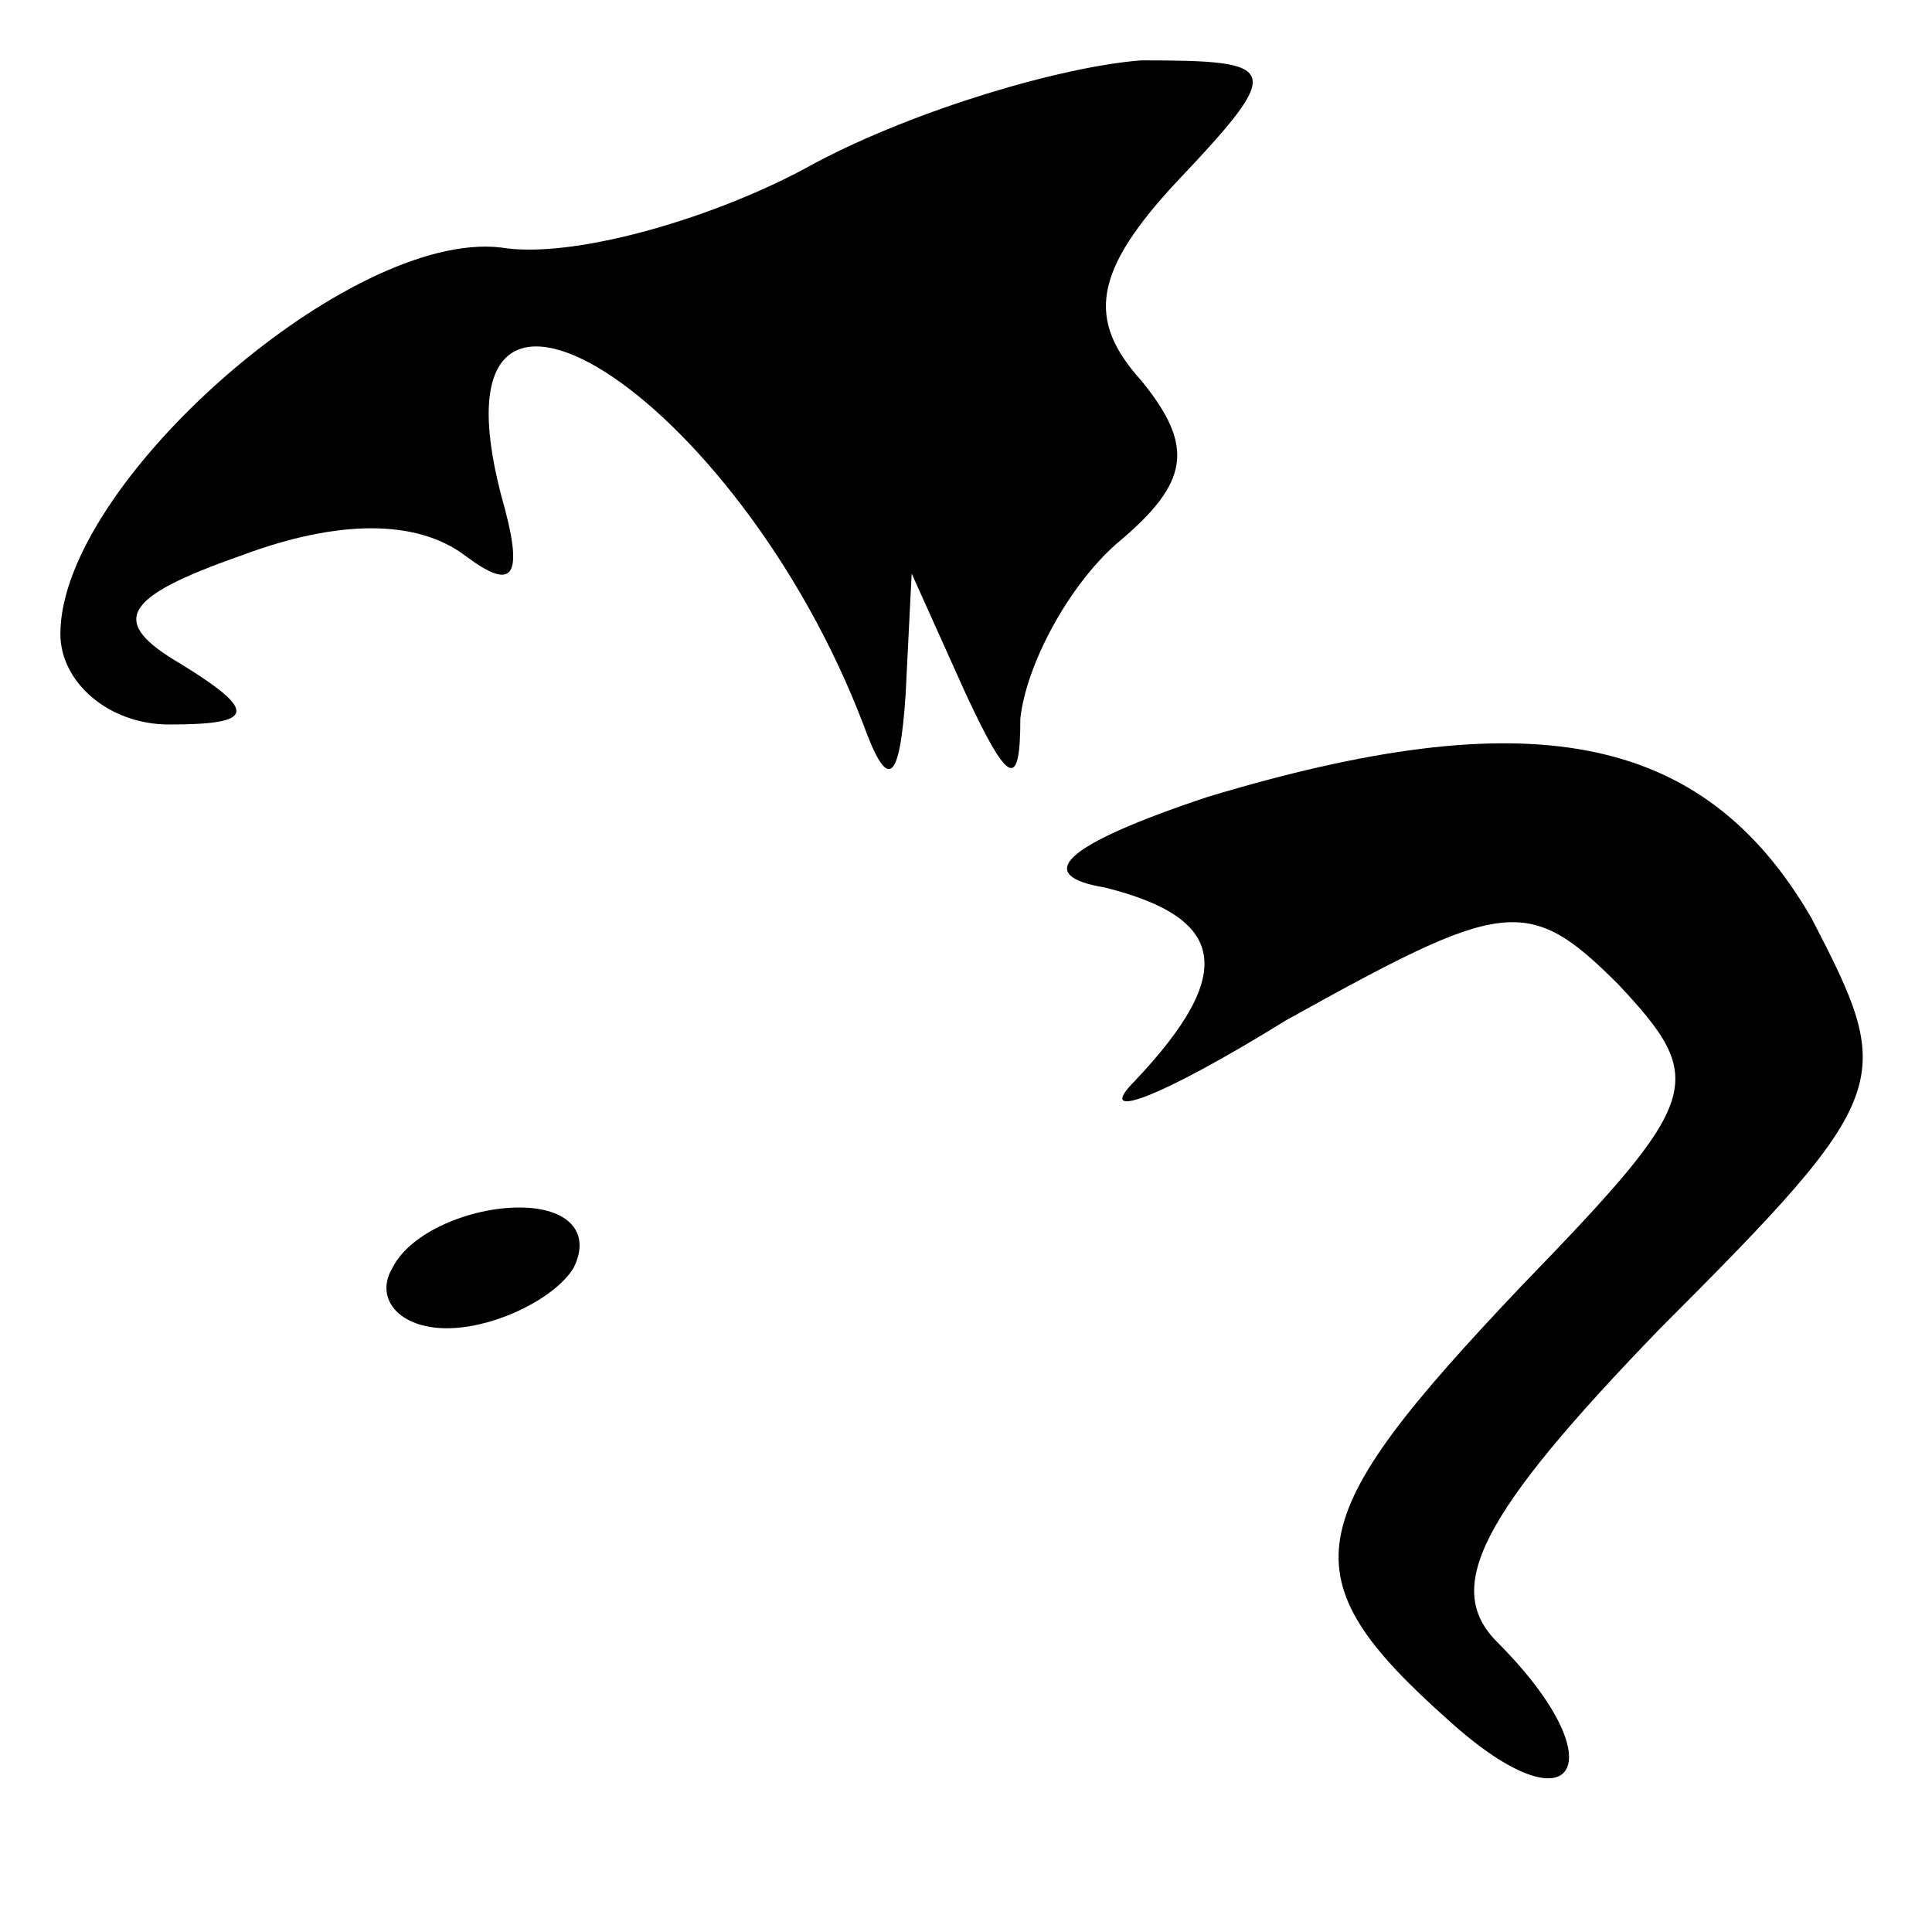 <?xml version="1.0" standalone="no"?>
<!DOCTYPE svg PUBLIC "-//W3C//DTD SVG 20010904//EN"
 "http://www.w3.org/TR/2001/REC-SVG-20010904/DTD/svg10.dtd">
<svg version="1.0" xmlns="http://www.w3.org/2000/svg"
 width="32pt" height="32pt" viewBox="0 0 32 32"
 preserveAspectRatio="xMidYMid meet">
<g transform="translate(0,32) scale(0.1,-0.1)"
fill="#000000" stroke="none">
<path fill="#000000" stroke="none" d="M135 293 c-16 -9 -40 -16 -52 -14 -25
3 -73 -39 -73 -64 0 -8 8 -15 18 -15 14 0 15 2 2 10 -12 7 -10 11 10 18 16 6
29 6 37 0 8 -6 10 -4 6 10 -13 50 39 17 60 -38 4 -11 6 -10 7 5 l1 20 9 -20
c7 -15 9 -16 9 -4 1 9 8 22 16 29 12 10 13 16 4 27 -9 10 -8 18 6 33 18 19 17
20 -6 20 -13 -1 -37 -8 -54 -17z"/>
<path fill="#000000" stroke="none" d="M200 188 c-24 -8 -29 -13 -17 -15 20
-5 22 -14 5 -32 -7 -7 4 -3 25 10 36 20 40 21 55 6 15 -16 14 -19 -16 -50 -37
-39 -39 -48 -12 -72 21 -19 28 -7 8 13 -9 9 -3 21 27 52 39 39 39 41 25 68
-18 31 -47 36 -100 20z"/>
<path fill="#000000" stroke="none" d="M65 110 c-3 -5 1 -10 9 -10 8 0 18 5
21 10 3 6 -1 10 -9 10 -8 0 -18 -4 -21 -10z"/>
</g>
</svg>
